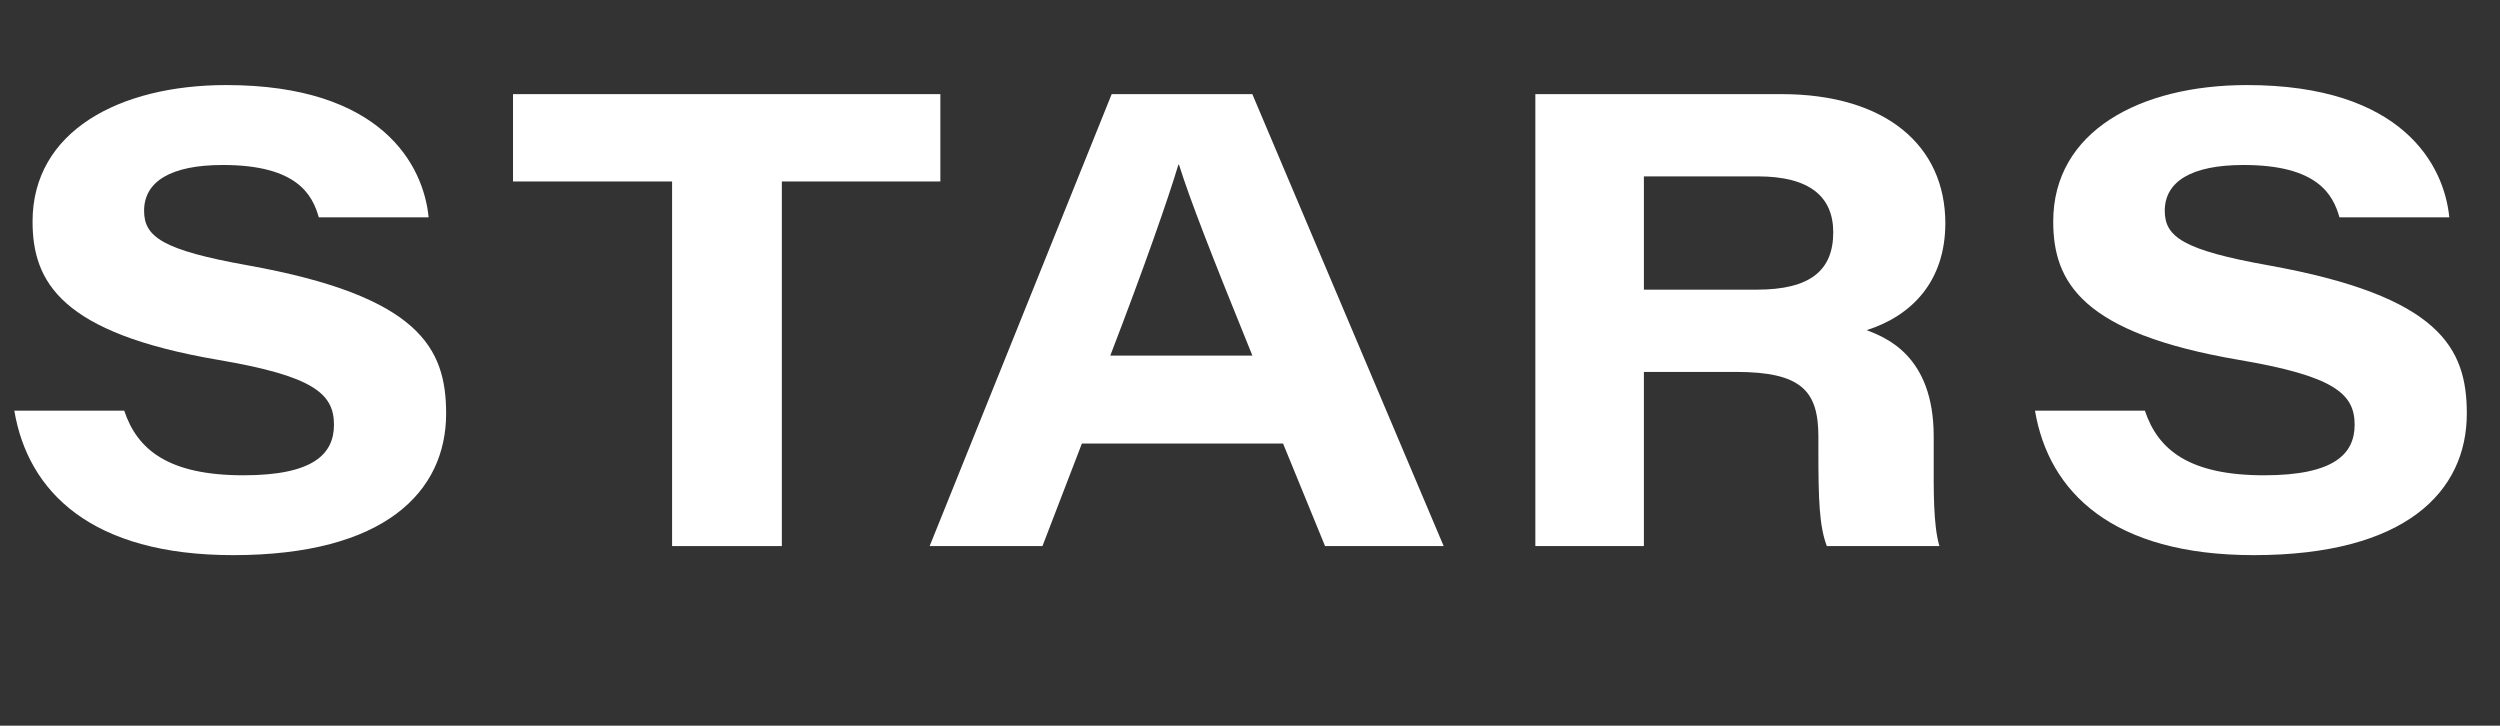 <?xml version="1.0" encoding="UTF-8"?>
<svg id="Layer_1" data-name="Layer 1" xmlns="http://www.w3.org/2000/svg" viewBox="0 0 1149.188 333.558">
  <rect x="0" y="0" width="1149.188" height="333.558" fill="#333333" stroke="none"/>
  <defs>
    <style>
      .cls-1 {
        fill: #fff;
      }
    </style>
  </defs>
  <path class="cls-1" d="M57.102,188.766c5.958,17.931,20.303,29.714,54.787,29.714,32.288,0,41.628-9.859,41.628-23.26,0-14.32-9.567-22.388-53.347-29.819C28.075,153.069,14.968,129.659,14.968,101.791c0-41.487,39.942-62.689,89.05-62.689,71.302,0,90.653,36.659,93.013,60.801h-50.487c-2.937-10.286-9.85-24.063-44.12-24.063-24.019,0-36.19,7.644-36.19,21.066,0,12.008,8.554,18.046,47.555,25.042,78.936,14.171,91.289,37.992,91.289,68.127,0,36.012-28.259,65.107-97.934,65.107-64.991,0-94.264-29.003-100.564-66.416h50.522Z"/>
  <path class="cls-1" d="M308.946,83.414h-73.125v-40.147h196.44v40.147h-72.865v167.603h-50.451V83.414Z"/>
  <path class="cls-1" d="M497.322,203.866l-18.129,47.15h-51.856l83.673-207.75h64.649l87.957,207.75h-54.523l-19.309-47.15h-92.462ZM575.692,163.459c-19.333-47.613-28.748-71.882-33.726-87.752h-.296c-4.648,15.54-15.679,47.135-31.297,87.752h65.319Z"/>
  <path class="cls-1" d="M755.657,170.956v80.061h-49.896V43.267h113.133c47.906,0,75.326,23.635,75.326,59.349,0,26.819-15.588,42.616-36.15,49.141,8.504,3.351,30.805,11.514,30.805,48.834v10.372c0,14.251-.26,30.237,2.619,40.055h-51.75c-3.469-9.144-3.881-21.425-3.881-43.479v-6.819c0-20.996-7.703-29.763-37.986-29.763h-42.219ZM755.657,133.146h51.955c24.479,0,35.082-8.823,35.082-26.34,0-16.421-10.863-25.729-34.646-25.729h-52.391v52.068Z"/>
  <path class="cls-1" d="M985.952,188.766c5.957,17.931,20.303,29.714,54.787,29.714,32.287,0,41.629-9.859,41.629-23.26,0-14.32-9.568-22.388-53.348-29.819-72.096-12.331-85.203-35.741-85.203-63.609,0-41.487,39.941-62.689,89.051-62.689,71.301,0,90.652,36.659,93.012,60.801h-50.486c-2.938-10.286-9.85-24.063-44.119-24.063-24.018,0-36.191,7.644-36.191,21.066,0,12.008,8.555,18.046,47.557,25.042,78.936,14.171,91.289,37.992,91.289,68.127,0,36.012-28.26,65.107-97.936,65.107-64.99,0-94.262-29.003-100.562-66.416h50.521Z"/>
</svg>